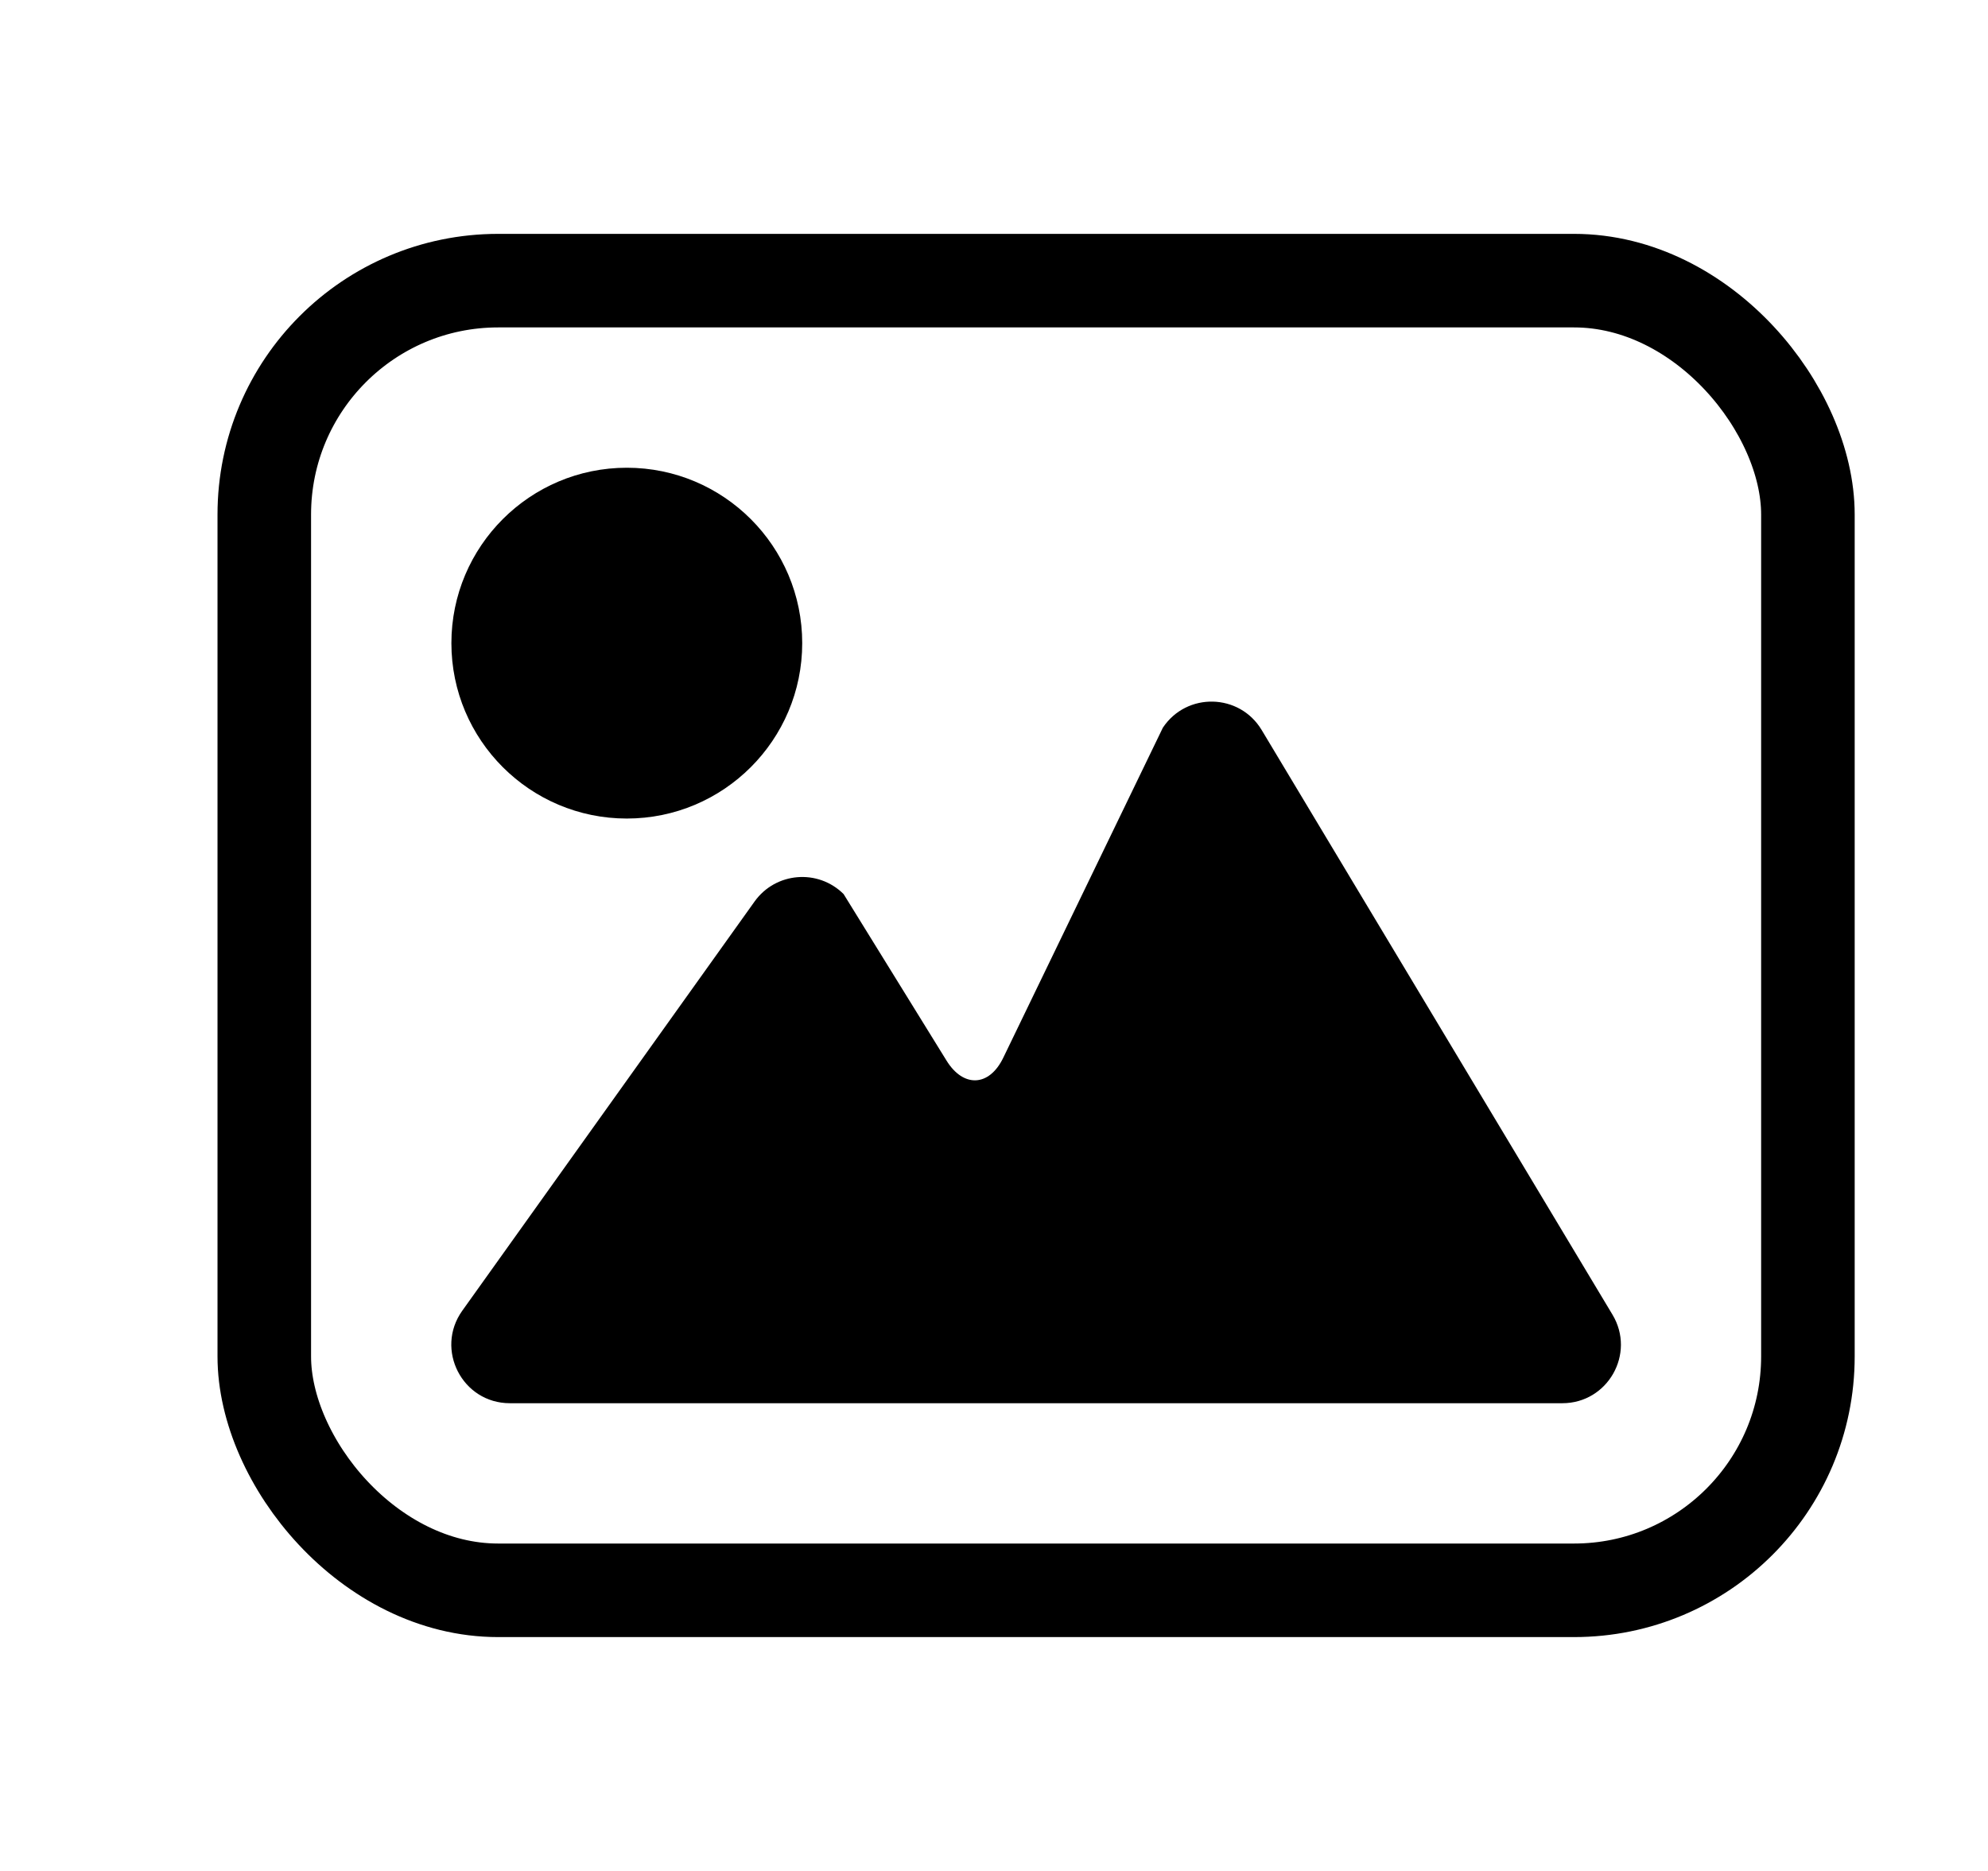 <?xml version="1.0" encoding="UTF-8"?>
<svg width="17px" height="16px" viewBox="0 0 17 16" version="1.1" xmlns="http://www.w3.org/2000/svg" xmlns:xlink="http://www.w3.org/1999/xlink">
    <title>编组 22</title>
    <g id="v5.9" stroke="none" stroke-width="1" fill="none" fill-rule="evenodd">
        <g id="编组-22" transform="translate(0.86, 0)">
            <rect id="矩形备份-4" fill-opacity="0" fill="#D8D8D8" x="0" y="0" width="16" height="16"></rect>
            <g id="编组-18" transform="translate(1, 2)">
                <path d="M11.5,10 C11.889,10 12.129,9.576 11.929,9.243 L8.929,4.243 C8.74,3.928 8.288,3.917 8.084,4.223 L6.72,7.044 C6.599,7.296 6.377,7.302 6.234,7.07 L5.354,5.646 C5.135,5.428 4.773,5.458 4.593,5.709 L2.093,9.209 C1.857,9.54 2.093,10 2.5,10 L11.5,10 Z" id="Combined-Shape" fill="#000000"></path>
                <path d="M5,3.5 C5,2.672 4.328,2 3.5,2 C2.672,2 2,2.672 2,3.5 C2,4.328 2.672,5 3.5,5 C4.328,5 5,4.328 5,3.5 Z" id="Oval-2" fill="#000000"></path>
                <rect id="Rectangle-50" stroke="#000000" stroke-width="0.8" x="0.4" y="0.4" width="13.2" height="11.2" rx="2"></rect>
            </g>
        </g>
    </g>
</svg>